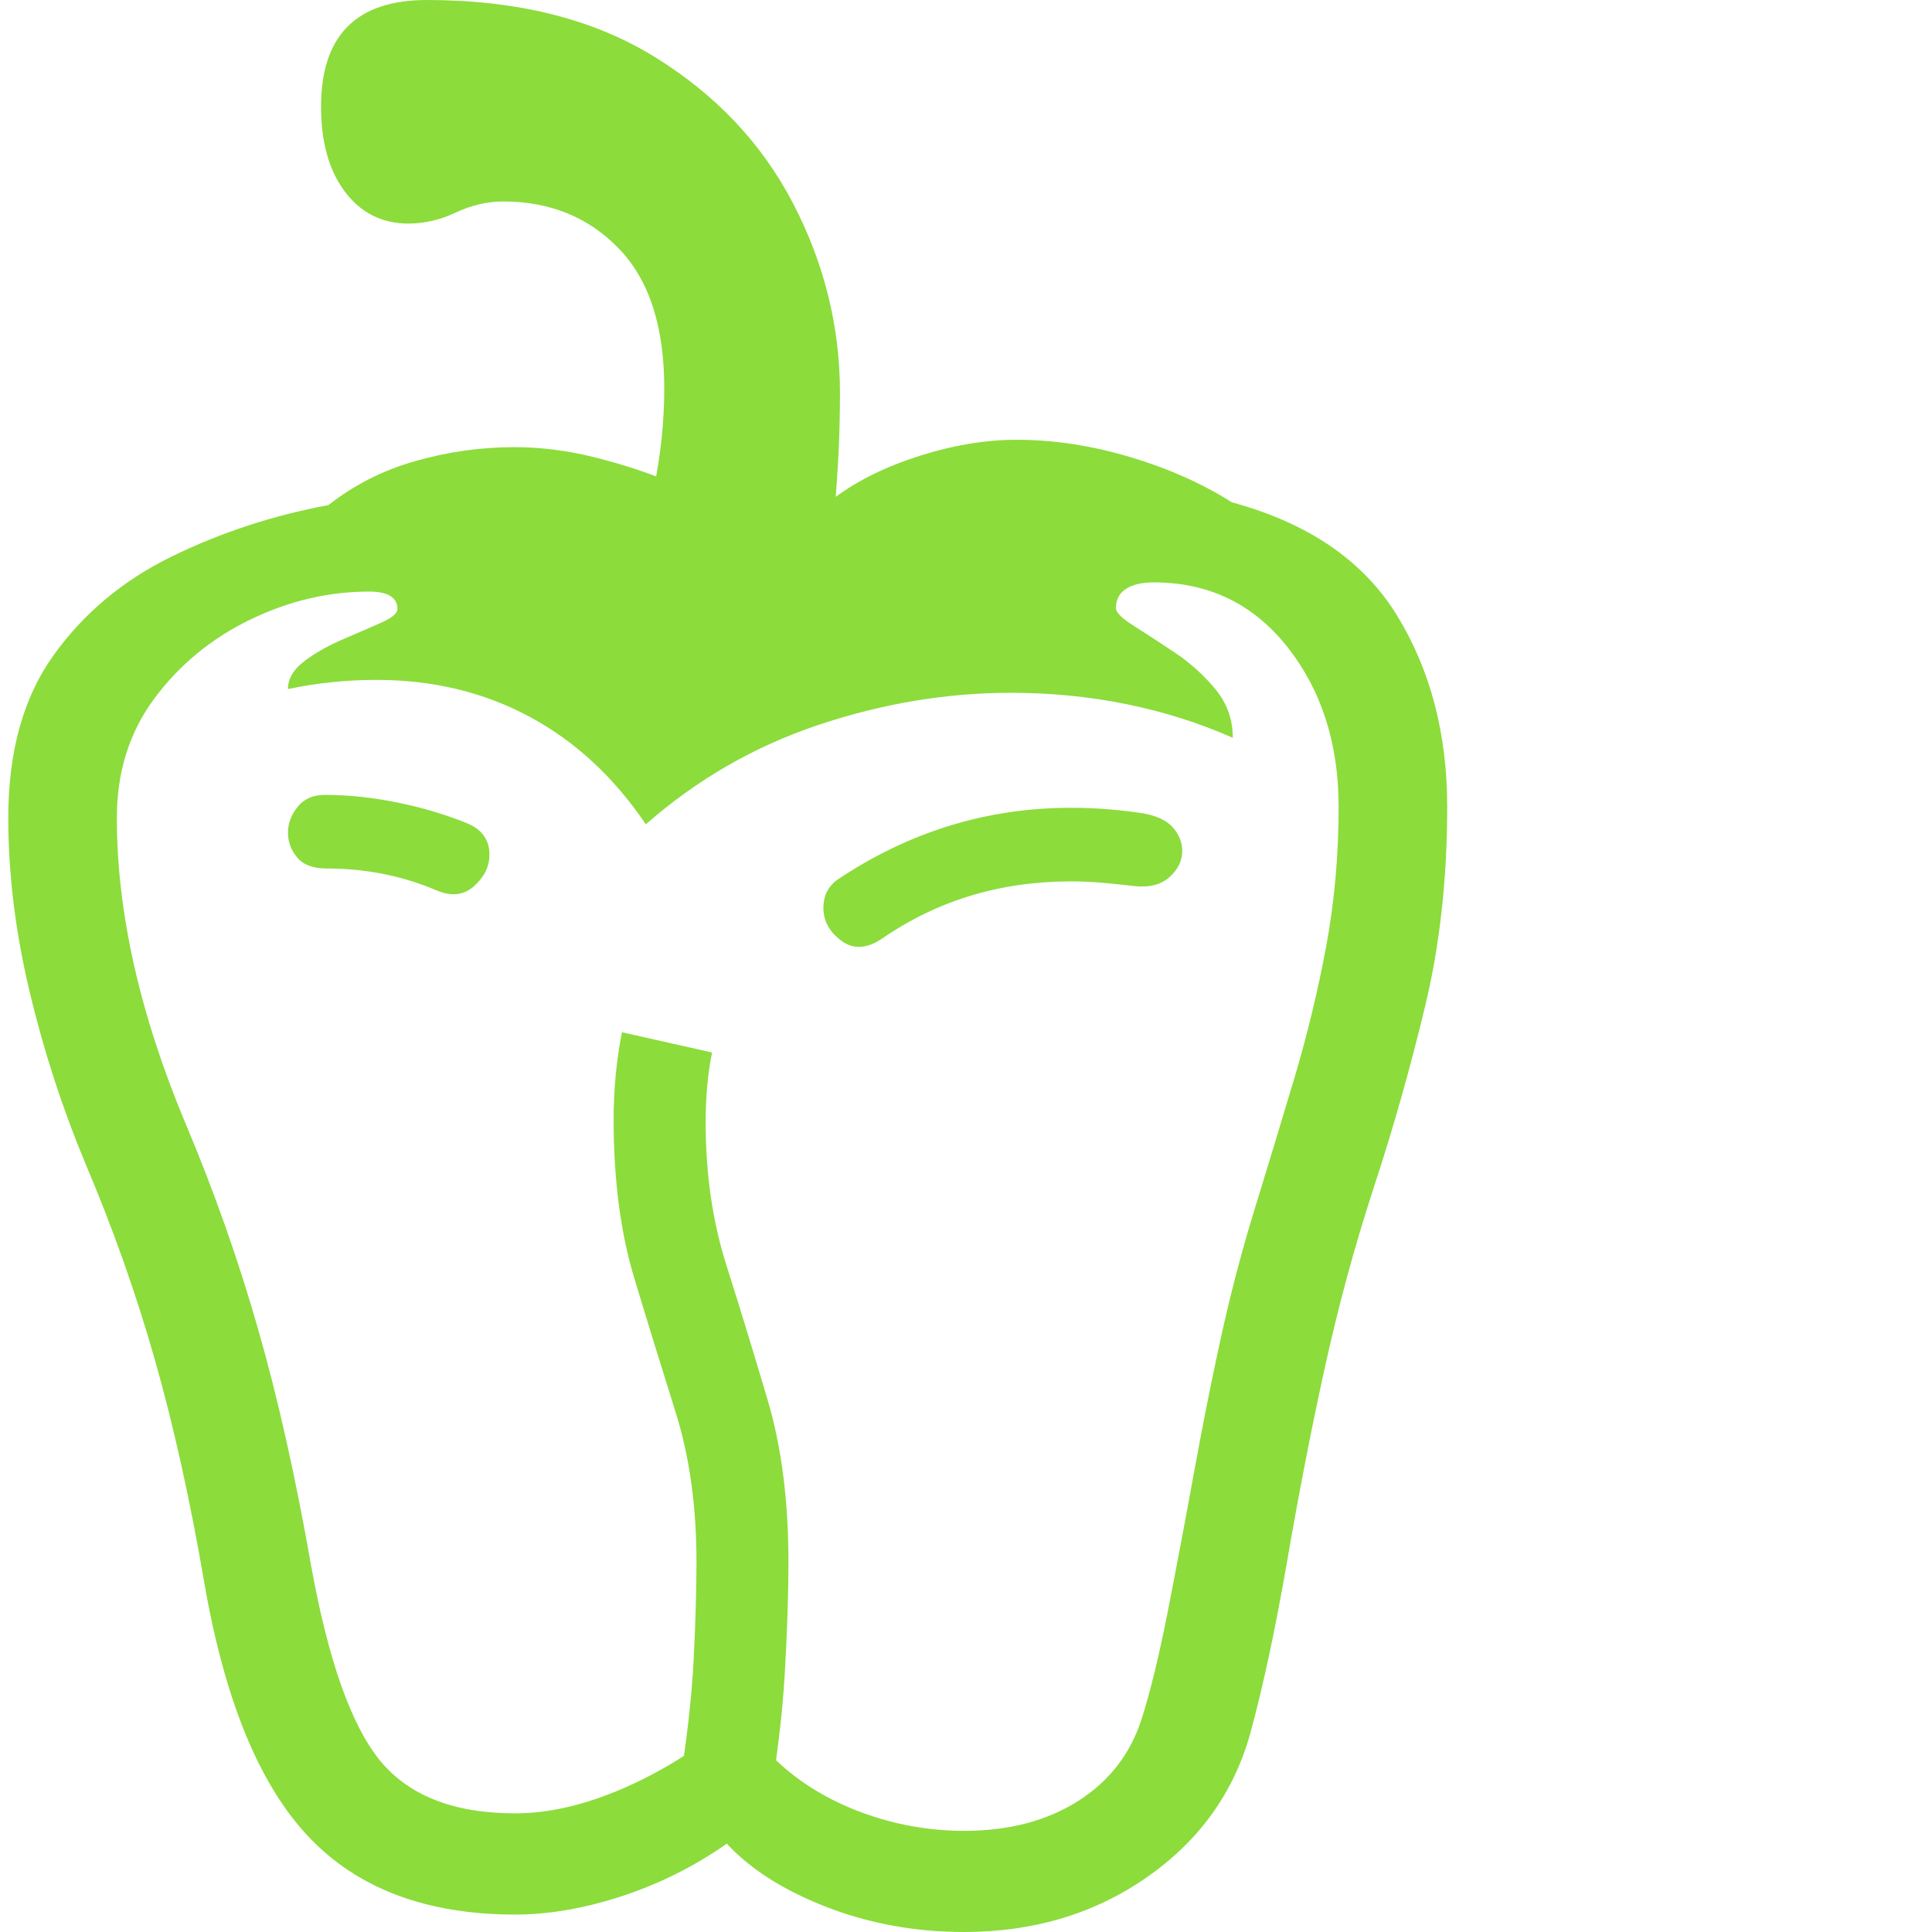 <svg version="1.1" xmlns="http://www.w3.org/2000/svg" style="fill:rgba(0,0,0,1.0)" width="256" height="256" viewBox="0 0 32.531 32.812"><path fill="rgb(140, 220, 60)" d="M16.234 32.812 C15.411 32.812 14.635 32.672 13.906 32.391 C13.177 32.109 12.609 31.75 12.203 31.312 C11.651 31.698 11.057 31.995 10.422 32.203 C9.786 32.411 9.182 32.516 8.609 32.516 C7.099 32.516 5.927 32.073 5.094 31.188 C4.26 30.302 3.672 28.865 3.328 26.875 C3.089 25.479 2.81 24.221 2.492 23.102 C2.174 21.982 1.781 20.87 1.312 19.766 C0.917 18.818 0.599 17.839 0.359 16.828 C0.12 15.818 0 14.839 0 13.891 C0 12.766 0.255 11.846 0.766 11.133 C1.276 10.419 1.945 9.859 2.773 9.453 C3.602 9.047 4.49 8.755 5.438 8.578 C5.875 8.234 6.37 7.984 6.922 7.828 C7.474 7.672 8.031 7.594 8.594 7.594 C9.052 7.594 9.516 7.654 9.984 7.773 C10.453 7.893 10.859 8.026 11.203 8.172 L13.875 8.578 C14.271 8.245 14.773 7.977 15.383 7.773 C15.992 7.57 16.573 7.469 17.125 7.469 C17.75 7.469 18.388 7.565 19.039 7.758 C19.69 7.951 20.271 8.208 20.781 8.531 C22.083 8.885 23.018 9.526 23.586 10.453 C24.154 11.38 24.438 12.464 24.438 13.703 C24.438 14.922 24.313 16.052 24.062 17.094 C23.812 18.135 23.523 19.156 23.195 20.156 C22.867 21.156 22.583 22.203 22.344 23.297 C22.125 24.297 21.917 25.37 21.719 26.516 C21.521 27.661 21.313 28.635 21.094 29.438 C20.812 30.448 20.227 31.263 19.336 31.883 C18.445 32.503 17.411 32.812 16.234 32.812 Z M12.891 30.844 L11.391 30.375 C11.526 29.542 11.609 28.807 11.641 28.172 C11.672 27.536 11.688 26.99 11.688 26.531 C11.688 25.583 11.57 24.737 11.336 23.992 C11.102 23.247 10.867 22.487 10.633 21.711 C10.398 20.935 10.281 20.036 10.281 19.016 C10.281 18.505 10.328 18.01 10.422 17.531 L11.953 17.875 C11.88 18.229 11.844 18.625 11.844 19.062 C11.844 19.938 11.961 20.745 12.195 21.484 C12.43 22.224 12.664 22.99 12.898 23.781 C13.133 24.573 13.25 25.49 13.25 26.531 C13.25 27.073 13.229 27.703 13.188 28.422 C13.146 29.141 13.047 29.948 12.891 30.844 Z M16.234 31.094 C16.995 31.094 17.641 30.924 18.172 30.586 C18.703 30.247 19.062 29.781 19.25 29.188 C19.396 28.729 19.542 28.13 19.688 27.391 C19.833 26.651 19.979 25.88 20.125 25.078 C20.271 24.276 20.411 23.563 20.547 22.938 C20.724 22.104 20.93 21.307 21.164 20.547 C21.398 19.786 21.625 19.039 21.844 18.305 C22.063 17.57 22.242 16.826 22.383 16.07 C22.523 15.315 22.594 14.526 22.594 13.703 C22.594 12.63 22.305 11.727 21.727 10.992 C21.148 10.258 20.391 9.891 19.453 9.891 C19.255 9.891 19.099 9.927 18.984 10 C18.87 10.073 18.812 10.182 18.812 10.328 C18.812 10.401 18.911 10.5 19.109 10.625 C19.307 10.75 19.539 10.901 19.805 11.078 C20.07 11.255 20.302 11.464 20.5 11.703 C20.698 11.943 20.797 12.219 20.797 12.531 C20.234 12.281 19.635 12.091 19 11.961 C18.365 11.831 17.708 11.766 17.031 11.766 C15.937 11.766 14.846 11.948 13.758 12.312 C12.669 12.677 11.693 13.24 10.828 14 C10.286 13.198 9.628 12.589 8.852 12.172 C8.076 11.755 7.208 11.547 6.25 11.547 C5.74 11.547 5.24 11.599 4.75 11.703 C4.75 11.526 4.844 11.367 5.031 11.227 C5.219 11.086 5.435 10.964 5.68 10.859 C5.924 10.755 6.141 10.661 6.328 10.578 C6.516 10.495 6.609 10.417 6.609 10.344 C6.609 10.146 6.448 10.047 6.125 10.047 C5.437 10.047 4.766 10.206 4.109 10.523 C3.453 10.841 2.911 11.286 2.484 11.859 C2.057 12.432 1.844 13.109 1.844 13.891 C1.844 15.495 2.234 17.229 3.016 19.094 C3.495 20.229 3.904 21.388 4.242 22.57 C4.581 23.753 4.88 25.089 5.141 26.578 C5.432 28.193 5.823 29.299 6.312 29.898 C6.802 30.497 7.568 30.797 8.609 30.797 C9.224 30.797 9.885 30.633 10.594 30.305 C11.302 29.977 11.922 29.557 12.453 29.047 C12.609 29.432 12.88 29.781 13.266 30.094 C13.651 30.406 14.104 30.651 14.625 30.828 C15.146 31.005 15.682 31.094 16.234 31.094 Z M7.281 15.125 C6.698 14.875 6.073 14.75 5.406 14.75 C5.177 14.75 5.01 14.688 4.906 14.562 C4.802 14.437 4.75 14.297 4.75 14.141 C4.75 13.984 4.805 13.839 4.914 13.703 C5.023 13.568 5.177 13.5 5.375 13.5 C5.781 13.5 6.198 13.544 6.625 13.633 C7.052 13.721 7.443 13.839 7.797 13.984 C8.047 14.089 8.172 14.266 8.172 14.516 C8.172 14.714 8.086 14.891 7.914 15.047 C7.742 15.203 7.531 15.229 7.281 15.125 Z M14.844 15.938 C14.583 16.115 14.352 16.128 14.148 15.977 C13.945 15.826 13.844 15.641 13.844 15.422 C13.844 15.203 13.932 15.036 14.109 14.922 C15.318 14.12 16.63 13.719 18.047 13.719 C18.453 13.719 18.859 13.75 19.266 13.812 C19.505 13.854 19.677 13.935 19.781 14.055 C19.885 14.174 19.938 14.307 19.938 14.453 C19.938 14.62 19.865 14.768 19.719 14.898 C19.573 15.029 19.37 15.078 19.109 15.047 C18.932 15.026 18.755 15.008 18.578 14.992 C18.401 14.977 18.224 14.969 18.047 14.969 C16.849 14.969 15.781 15.292 14.844 15.938 Z M10.953 8.344 C11.016 8.052 11.062 7.76 11.094 7.469 C11.125 7.177 11.141 6.885 11.141 6.594 C11.141 5.542 10.883 4.75 10.367 4.219 C9.852 3.687 9.198 3.422 8.406 3.422 C8.135 3.422 7.867 3.484 7.602 3.609 C7.336 3.734 7.068 3.797 6.797 3.797 C6.349 3.797 5.99 3.617 5.719 3.258 C5.448 2.898 5.312 2.417 5.312 1.812 C5.312 0.604 5.911 -0 7.109 -0 C8.641 -0 9.927 0.32 10.969 0.961 C12.01 1.602 12.797 2.432 13.328 3.453 C13.859 4.474 14.125 5.547 14.125 6.672 C14.125 7.005 14.117 7.339 14.102 7.672 C14.086 8.005 14.062 8.344 14.031 8.688 Z M32.531 27.344" /></svg>